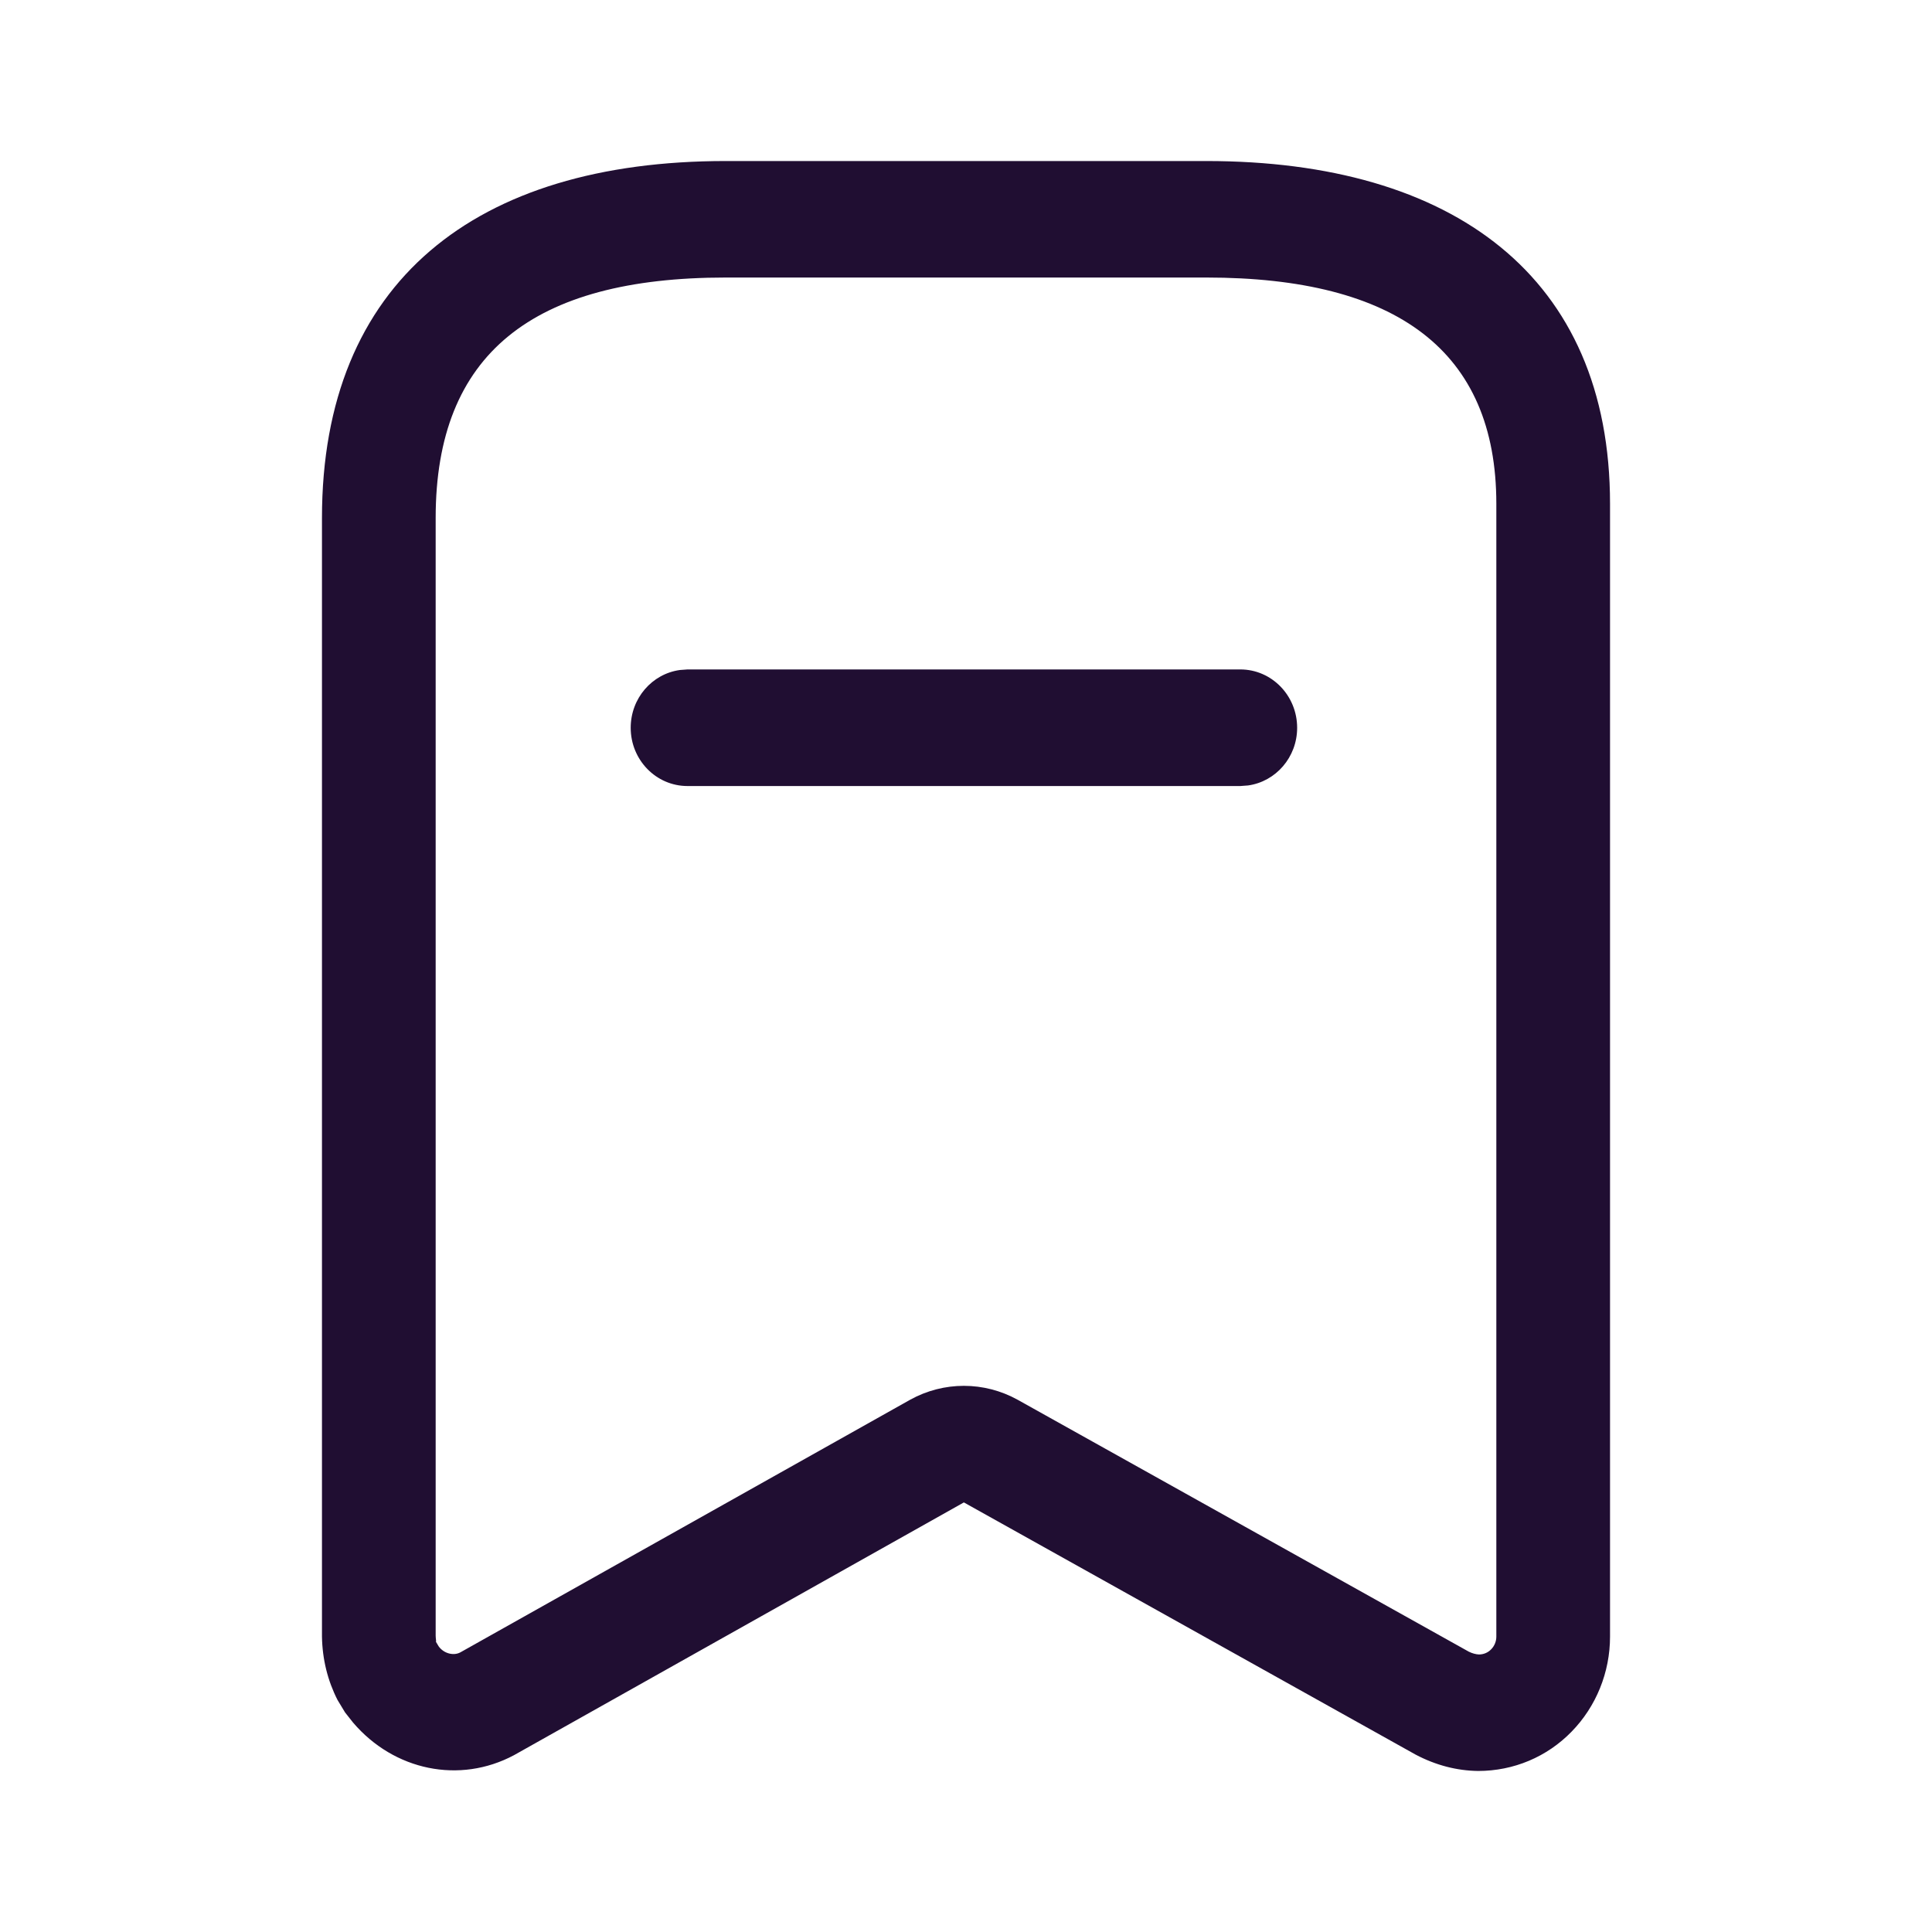 <svg width="20" height="20" viewBox="0 0 20 20" fill="none" xmlns="http://www.w3.org/2000/svg">
<path fill-rule="evenodd" clip-rule="evenodd" d="M12.488 1.667H7.512C4.924 1.667 3.333 2.916 3.333 5.362V16.942C3.337 17.177 3.392 17.398 3.494 17.598L3.572 17.727L3.654 17.831C4.08 18.331 4.759 18.469 5.32 18.17L9.978 15.553L14.655 18.164C14.864 18.274 15.081 18.33 15.301 18.333C15.67 18.333 16.015 18.187 16.269 17.926C16.524 17.665 16.667 17.311 16.667 16.942V5.215C16.667 2.862 15.04 1.667 12.488 1.667ZM7.512 2.873H12.488C14.458 2.873 15.49 3.632 15.49 5.215V16.942C15.49 16.991 15.471 17.038 15.437 17.073C15.404 17.108 15.358 17.127 15.31 17.127C15.28 17.126 15.241 17.116 15.205 17.098L10.536 14.491C10.188 14.298 9.769 14.298 9.422 14.49L4.766 17.105C4.696 17.143 4.595 17.118 4.541 17.043L4.51 16.991C4.516 17 4.515 16.99 4.513 16.972C4.512 16.961 4.51 16.947 4.51 16.932L4.51 5.362C4.51 3.663 5.516 2.873 7.512 2.873ZM13.428 7.534C13.428 7.201 13.165 6.93 12.84 6.93H7.117L7.037 6.936C6.75 6.976 6.529 7.228 6.529 7.534C6.529 7.867 6.792 8.137 7.117 8.137H12.84L12.92 8.131C13.207 8.091 13.428 7.839 13.428 7.534Z" fill="#200E32"/>
</svg>
